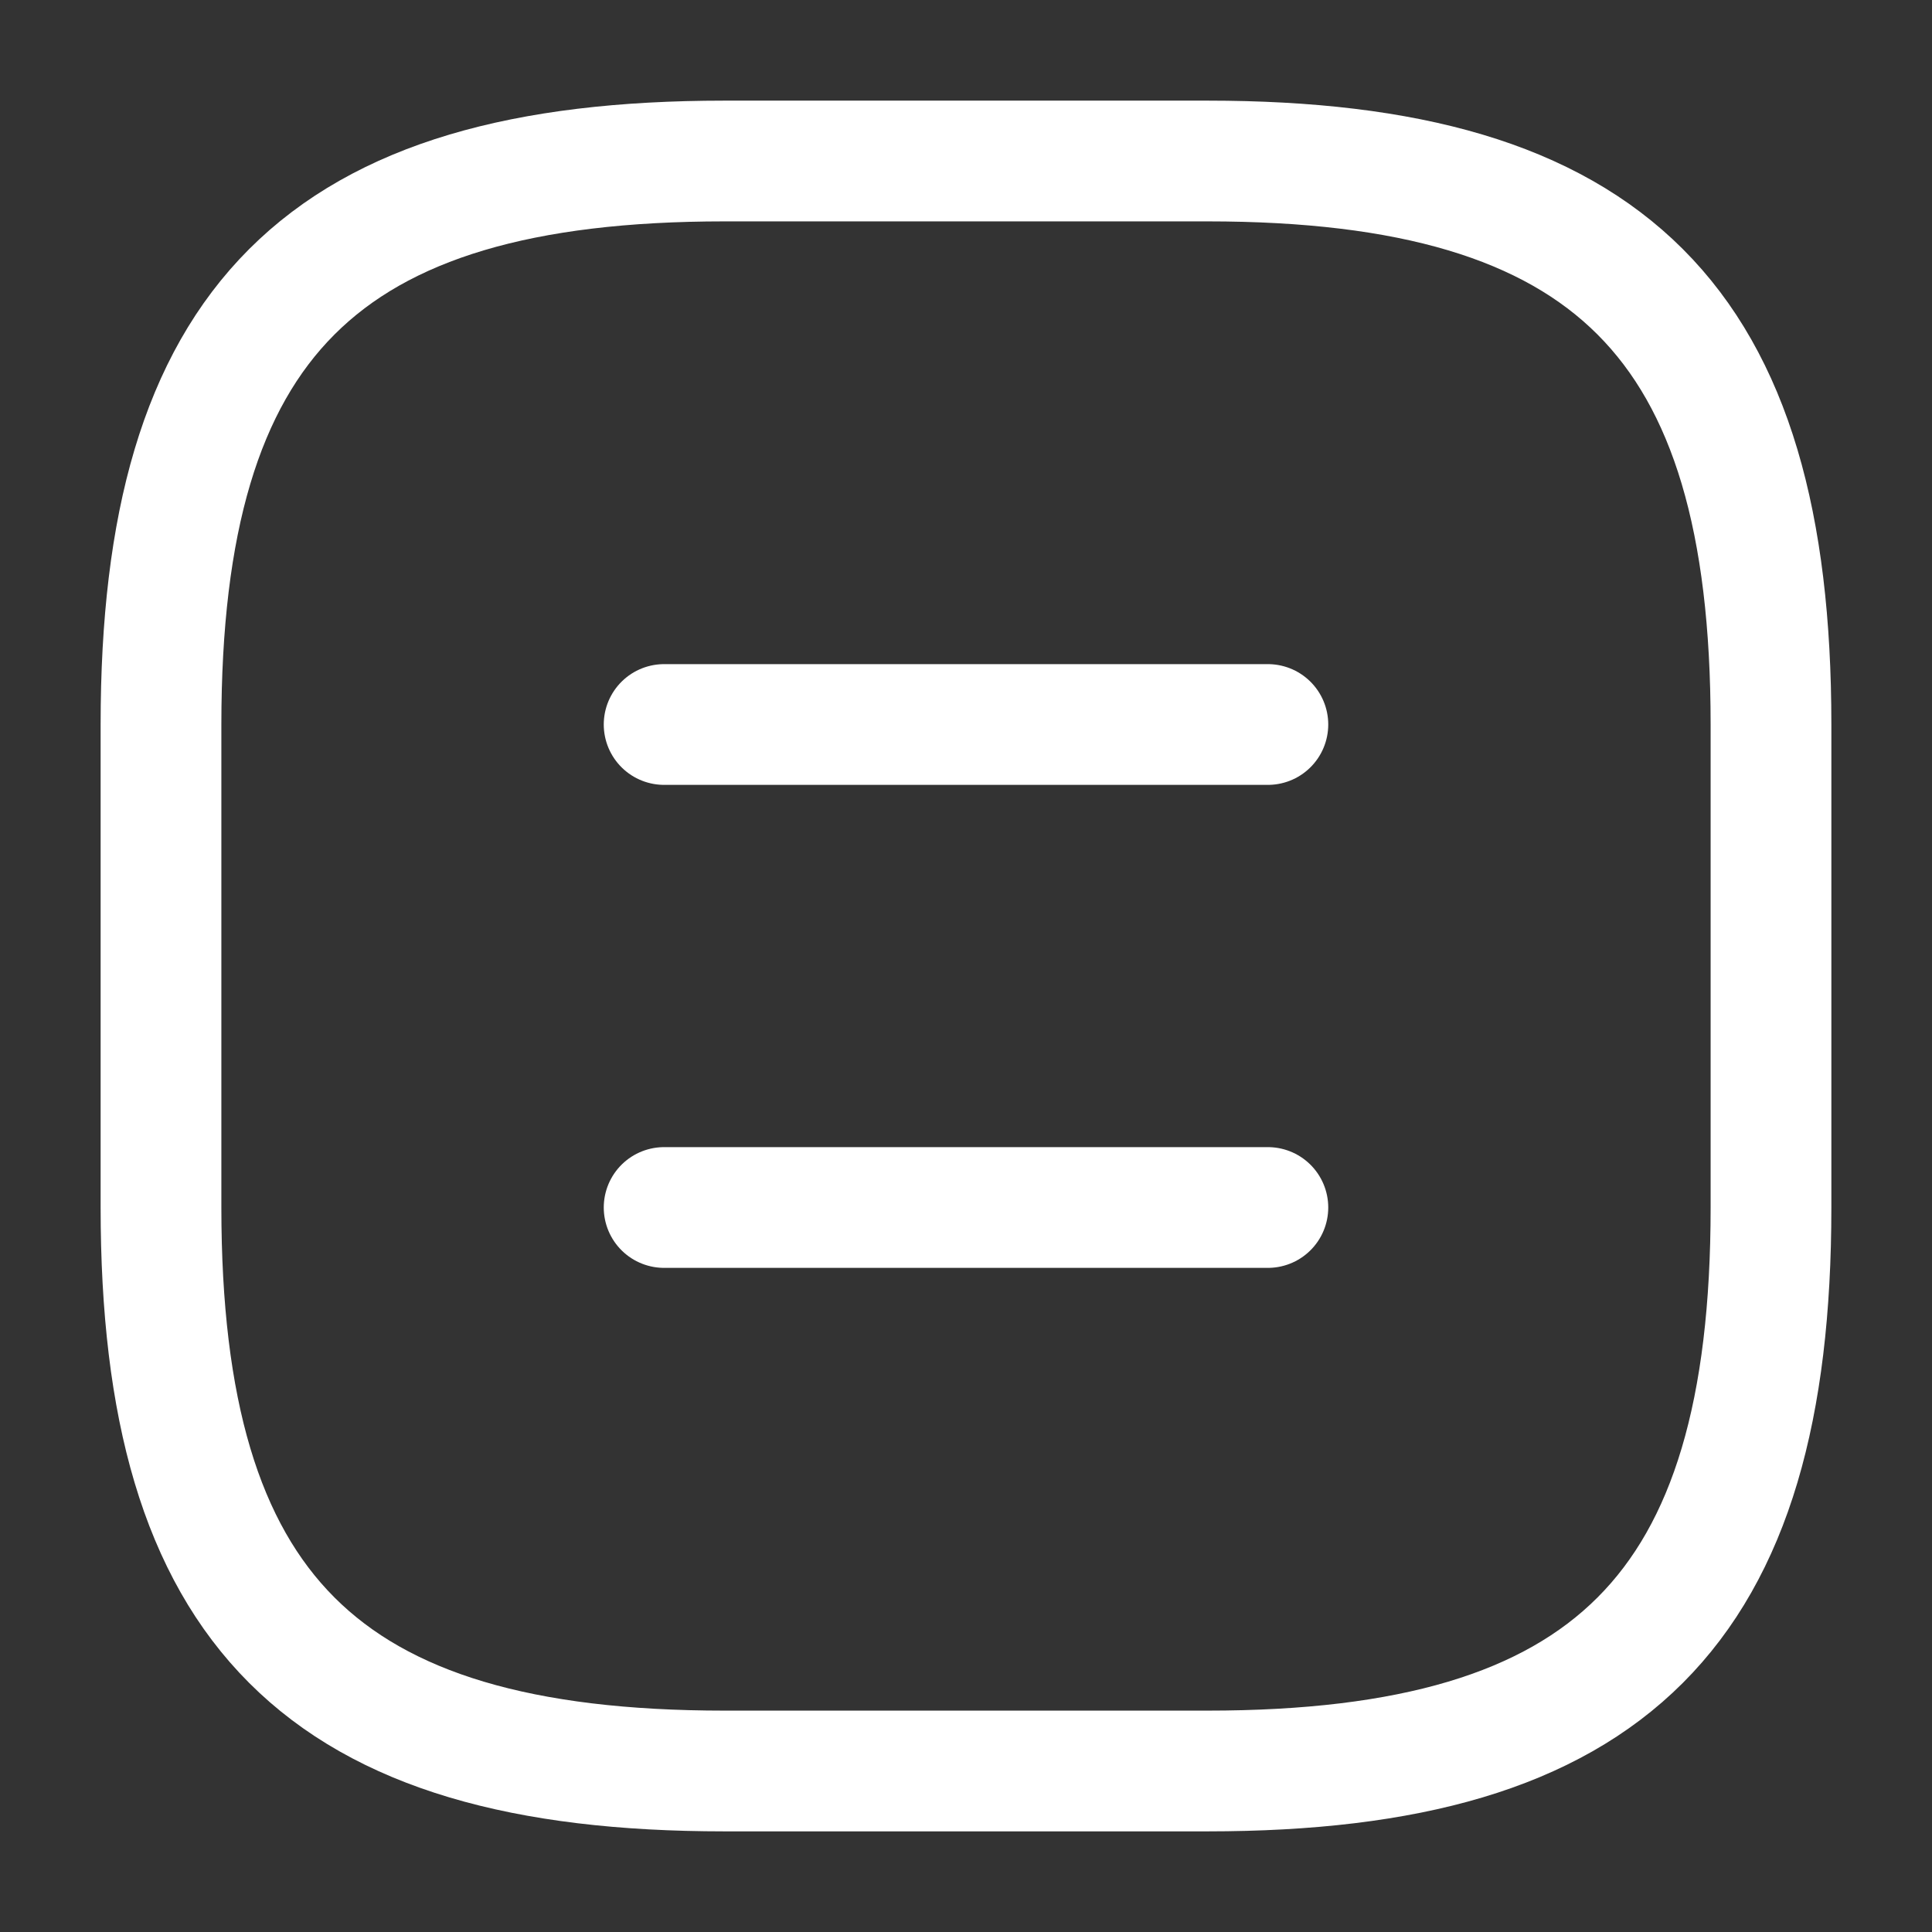 <svg width="137" height="137" viewBox="0 0 137 137" fill="none" xmlns="http://www.w3.org/2000/svg">
<rect x="0" y="0" width="137" height="137" fill="#333333" stroke="none"/>
<path d="M89.906 51.375H47.094M89.906 85.625H47.094M51.375 125.583H85.625C114.167 125.583 125.583 114.167 125.583 85.625V51.375C125.583 22.833 114.167 11.417 85.625 11.417H51.375C22.833 11.417 11.416 22.833 11.416 51.375V85.625C11.416 114.167 22.833 125.583 51.375 125.583Z" stroke="white" stroke-width="8.562" stroke-linecap="round" stroke-linejoin="round"/>
</svg>

